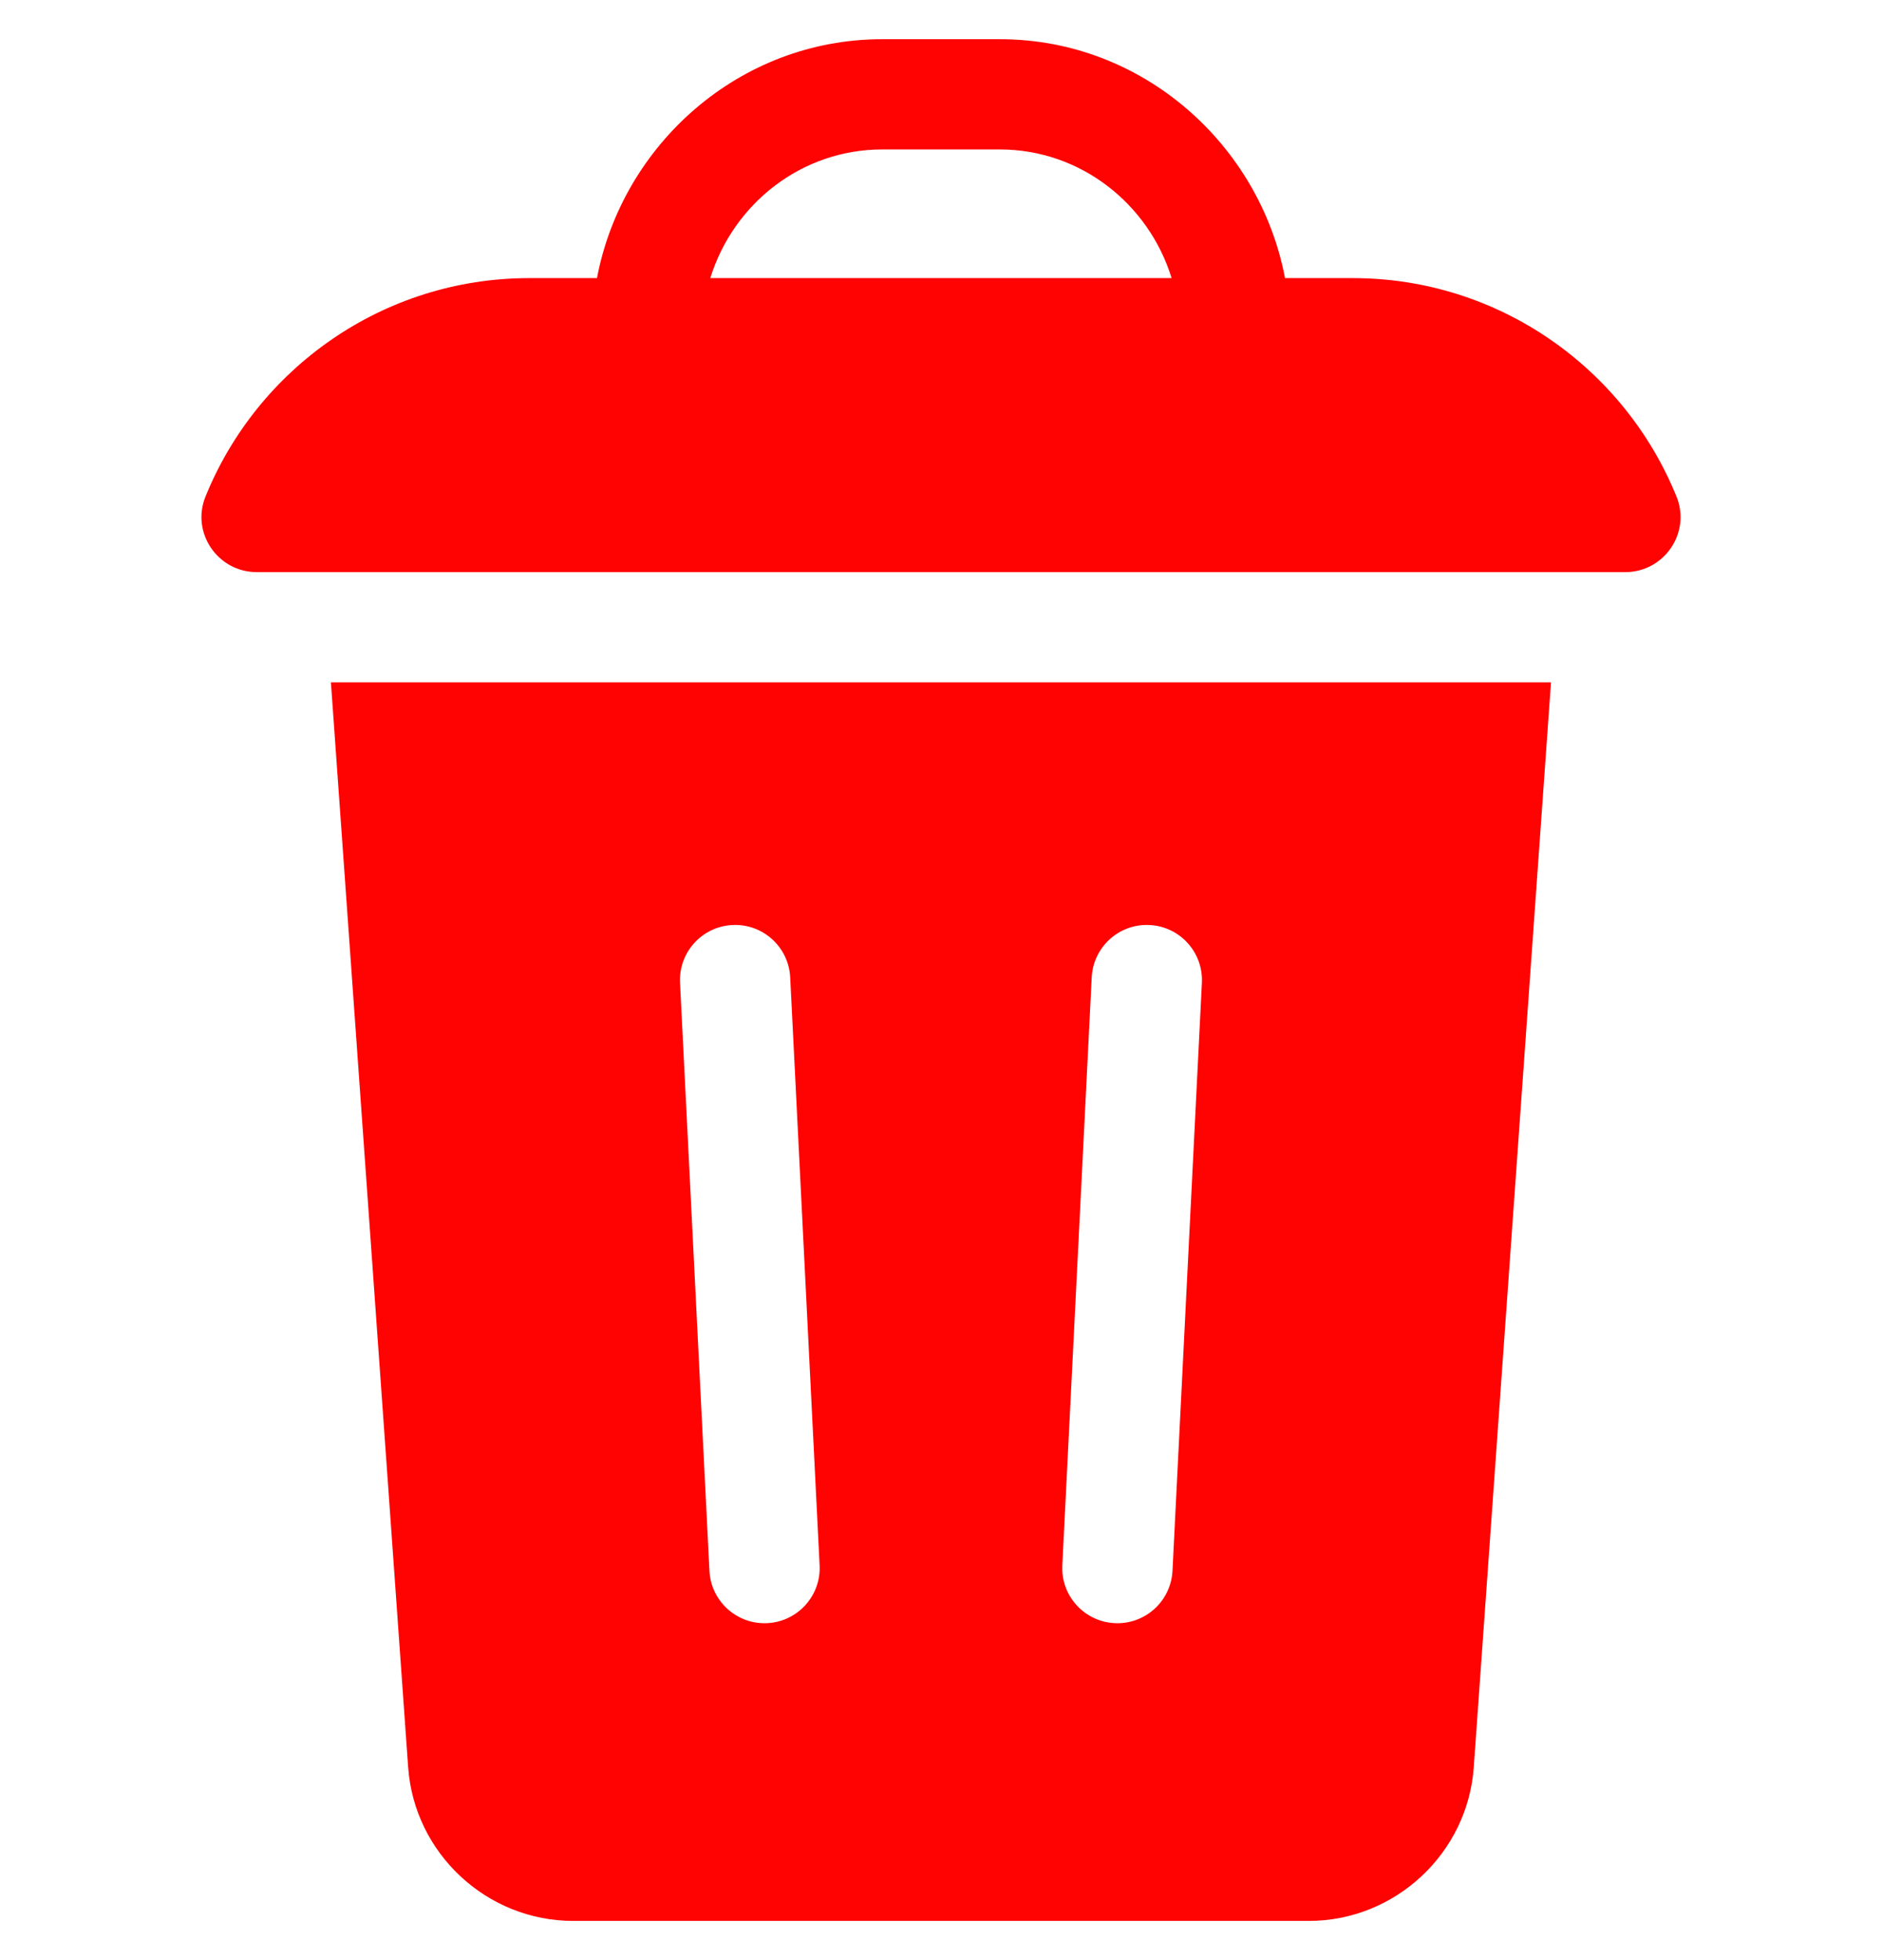 <svg width="24" height="25" viewBox="0 0 24 25" fill="none" xmlns="http://www.w3.org/2000/svg">
<g clip-path="url(#clip0)">
<path d="M20.726 7.297C21.222 7.297 21.566 6.795 21.38 6.335C20.719 4.702 19.117 3.547 17.25 3.547H16.387C16.065 1.847 14.574 0.5 12.75 0.5H11.25C9.427 0.5 7.935 1.846 7.613 3.547H6.75C4.882 3.547 3.28 4.702 2.62 6.335C2.434 6.795 2.778 7.297 3.274 7.297H20.726ZM11.25 1.906H12.75C13.776 1.906 14.648 2.597 14.941 3.547H9.058C9.352 2.597 10.223 1.906 11.25 1.906Z" fill="#FF0202"/>
<path d="M5.205 22.54C5.283 23.639 6.208 24.5 7.309 24.5H16.69C17.791 24.5 18.716 23.639 18.794 22.54L19.779 8.703H4.22L5.205 22.54ZM13.922 12.465C13.942 12.077 14.272 11.778 14.66 11.798C15.047 11.817 15.346 12.147 15.327 12.535L14.952 20.035C14.933 20.411 14.622 20.703 14.25 20.703C13.845 20.703 13.527 20.364 13.547 19.965L13.922 12.465ZM9.339 11.798C9.727 11.778 10.057 12.077 10.077 12.465L10.452 19.965C10.472 20.365 10.153 20.703 9.749 20.703C9.377 20.703 9.066 20.411 9.047 20.035L8.672 12.535C8.653 12.147 8.952 11.817 9.339 11.798Z" fill="#FF0202"/>
</g>
<defs>
<clipPath id="clip0">
<rect width="24" height="24" fill="white" transform="translate(0 0.5)"/>
</clipPath>
</defs>
</svg>
